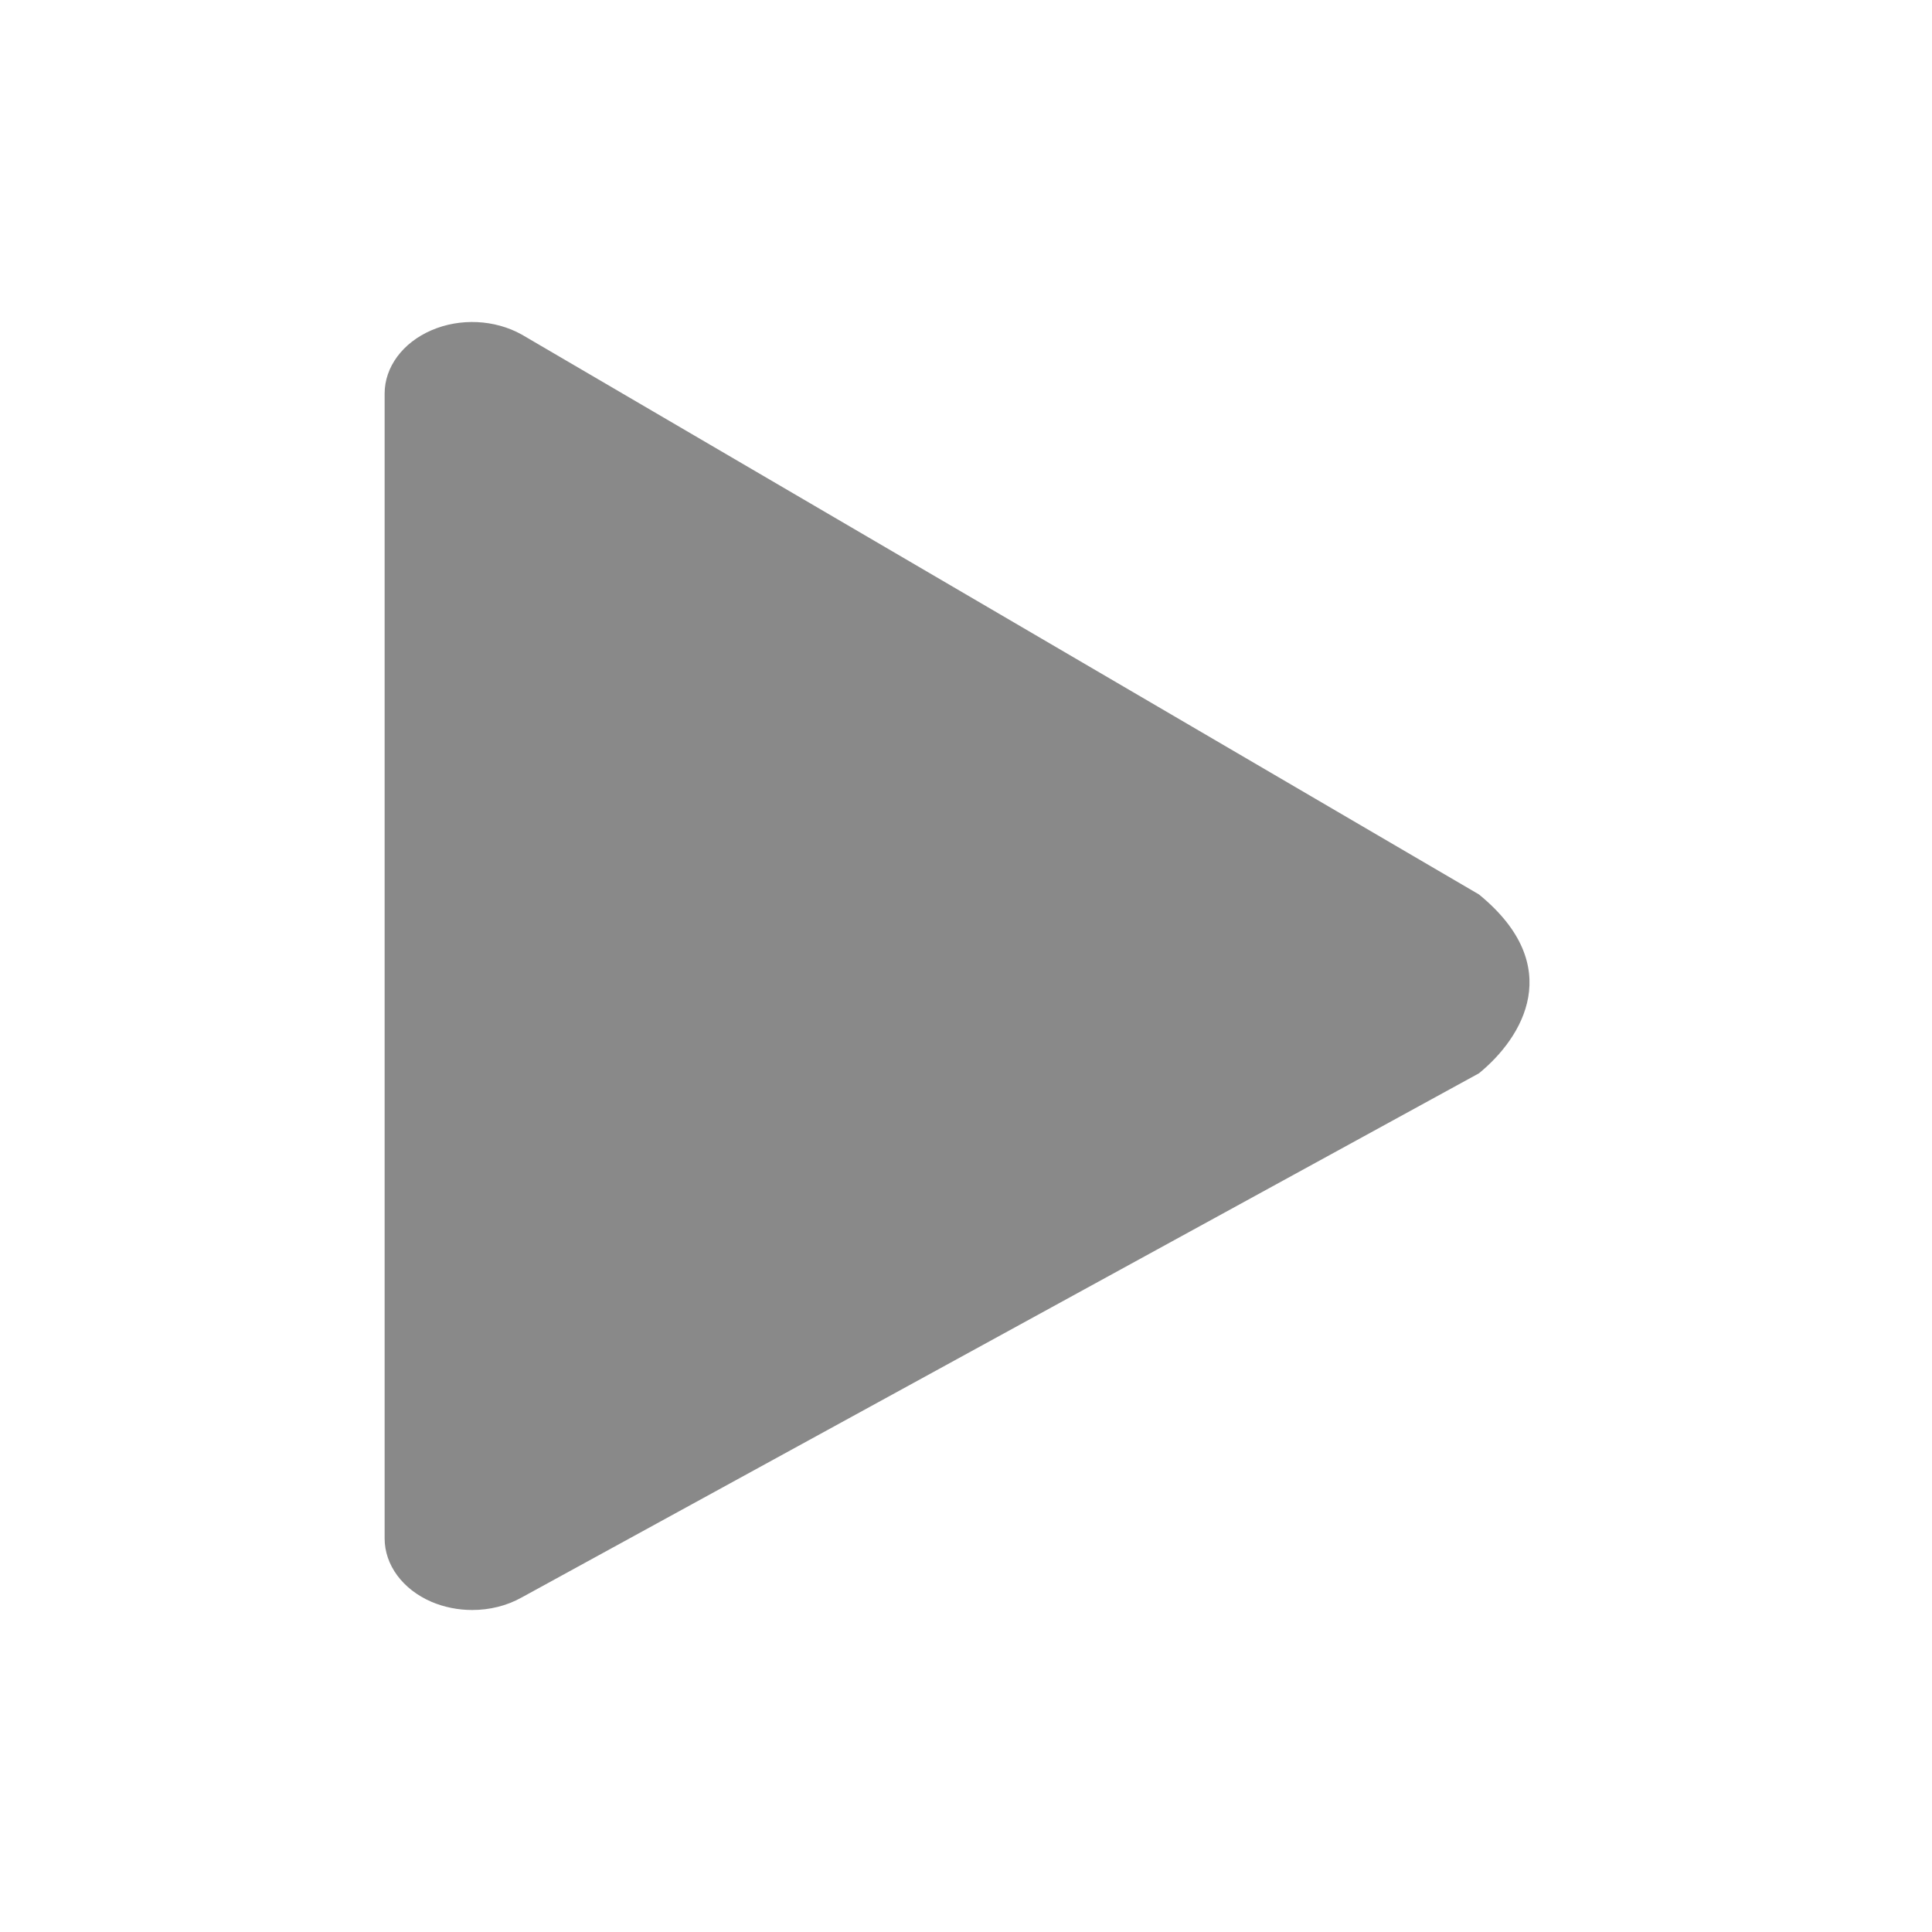 <svg width="24" height="24" viewBox="0 0 24 24" fill="none" xmlns="http://www.w3.org/2000/svg">
<g id=" Fill / play">
<path id="Union" d="M6.481 4.156C6.148 3.97 5.717 3.948 5.359 4.103C5.002 4.257 4.778 4.56 4.778 4.889V19.111C4.778 19.441 5.002 19.744 5.359 19.898C5.518 19.966 5.693 20 5.866 20C6.082 20 6.296 19.948 6.481 19.844L18.372 13.333C18.916 12.889 19.46 12 18.372 11.111L6.481 4.156Z" fill="#898989"/>
</g>
</svg>
